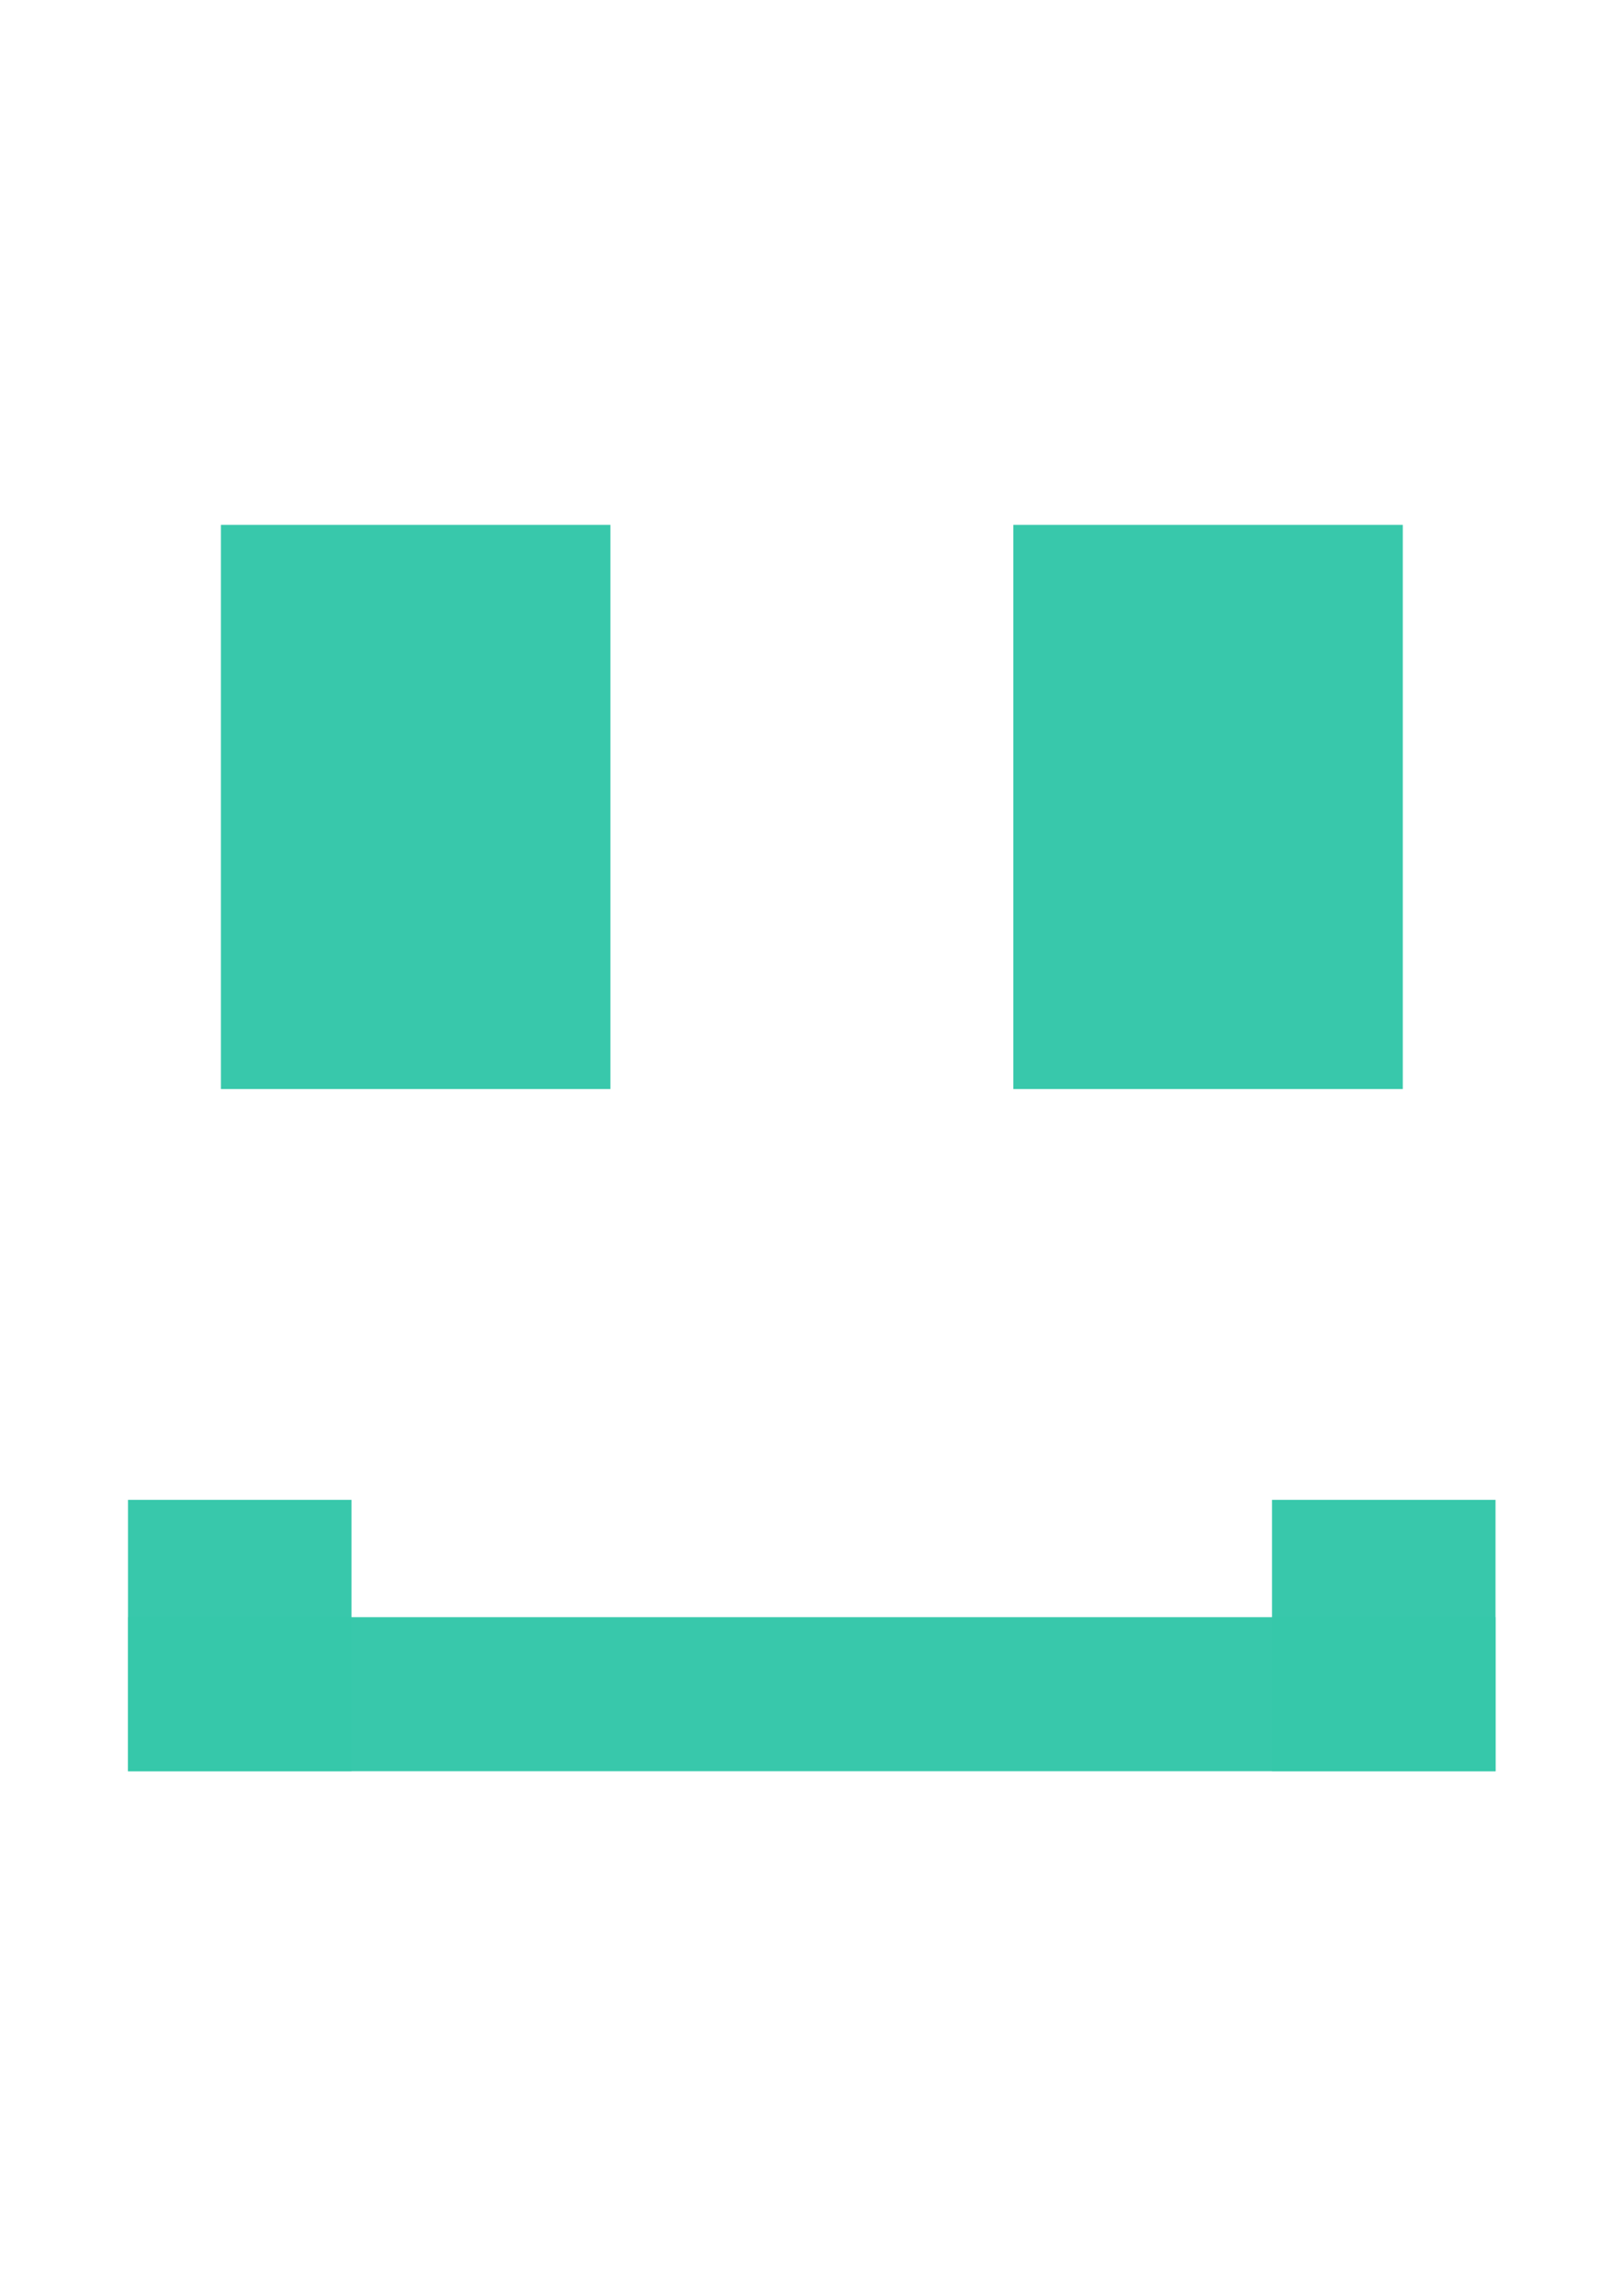 <?xml version="1.0" encoding="UTF-8" standalone="no"?>
<!-- Created with Inkscape (http://www.inkscape.org/) -->

<svg
   xmlns:dc="http://purl.org/dc/elements/1.1/"
   xmlns:cc="http://creativecommons.org/ns#"
   xmlns:rdf="http://www.w3.org/1999/02/22-rdf-syntax-ns#"
   xmlns:svg="http://www.w3.org/2000/svg"
   xmlns="http://www.w3.org/2000/svg"
   xmlns:sodipodi="http://sodipodi.sourceforge.net/DTD/sodipodi-0.dtd"
   xmlns:inkscape="http://www.inkscape.org/namespaces/inkscape"
   width="210mm"
   height="297mm"
   viewBox="0 0 210 297"
   version="1.1"
   id="svg8"
   inkscape:version="0.92.1 r15371"
   sodipodi:docname="guy.svg">
  <defs
     id="defs2" />
  <sodipodi:namedview
     id="base"
     pagecolor="#ffffff"
     bordercolor="#666666"
     borderopacity="1.0"
     inkscape:pageopacity="0.0"
     inkscape:pageshadow="2"
     inkscape:zoom="0.49497475"
     inkscape:cx="162.32669"
     inkscape:cy="566.64863"
     inkscape:document-units="mm"
     inkscape:current-layer="layer1"
     showgrid="false"
     inkscape:window-width="1283"
     inkscape:window-height="745"
     inkscape:window-x="-8"
     inkscape:window-y="-8"
     inkscape:window-maximized="1" />
  <g
     inkscape:label="Camada 1"
     inkscape:groupmode="layer"
     id="layer1">
    <g
       id="g4565"
       transform="matrix(1.288,0,0,1.288,-18.205,5.376)"
       style="fill:#37c8ab;fill-opacity:1">
      <g
         transform="matrix(1.262,0,0,1.262,-25.06,-20.133)"
         id="g4556"
         style="fill:#37c8ab;fill-opacity:1">
        <rect
           style="opacity:0.99;fill:#37c8ab;fill-opacity:1;fill-rule:nonzero;stroke:none;stroke-width:0.3;stroke-linecap:square;stroke-linejoin:round;stroke-miterlimit:4;stroke-dasharray:none;stroke-dashoffset:0;stroke-opacity:1;paint-order:markers fill stroke"
           id="rect4485"
           width="31.003"
           height="44.901"
           x="48.643"
           y="54.421" />
        <rect
           style="opacity:0.99;fill:#37c8ab;fill-opacity:1;fill-rule:nonzero;stroke:none;stroke-width:0.3;stroke-linecap:square;stroke-linejoin:round;stroke-miterlimit:4;stroke-dasharray:none;stroke-dashoffset:0;stroke-opacity:1;paint-order:markers fill stroke"
           id="rect4485-2"
           width="31.003"
           height="44.901"
           x="111.719"
           y="54.421" />
      </g>
      <g
         transform="matrix(1,0,0,0.689,-12.027,29.123)"
         id="g4552"
         style="fill:#37c8ab;fill-opacity:1">
        <rect
           style="opacity:0.99;fill:#37c8ab;fill-opacity:1;fill-rule:nonzero;stroke:none;stroke-width:0.3;stroke-linecap:square;stroke-linejoin:round;stroke-miterlimit:4;stroke-dasharray:none;stroke-dashoffset:0;stroke-opacity:1;paint-order:markers fill stroke"
           id="rect4502"
           width="137.377"
           height="22.451"
           x="39.021"
           y="187.419" />
        <rect
           style="opacity:0.99;fill:#37c8ab;fill-opacity:1;fill-rule:nonzero;stroke:none;stroke-width:0.161;stroke-linecap:square;stroke-linejoin:round;stroke-miterlimit:4;stroke-dasharray:none;stroke-dashoffset:0;stroke-opacity:1;paint-order:markers fill stroke"
           id="rect4502-0"
           width="39.556"
           height="22.451"
           x="170.314"
           y="-61.472"
           transform="rotate(90)" />
        <rect
           style="opacity:0.99;fill:#37c8ab;fill-opacity:1;fill-rule:nonzero;stroke:none;stroke-width:0.161;stroke-linecap:square;stroke-linejoin:round;stroke-miterlimit:4;stroke-dasharray:none;stroke-dashoffset:0;stroke-opacity:1;paint-order:markers fill stroke"
           id="rect4502-0-7"
           width="39.556"
           height="22.451"
           x="170.314"
           y="-176.398"
           transform="rotate(90)" />
      </g>
    </g>
  </g>
</svg>
